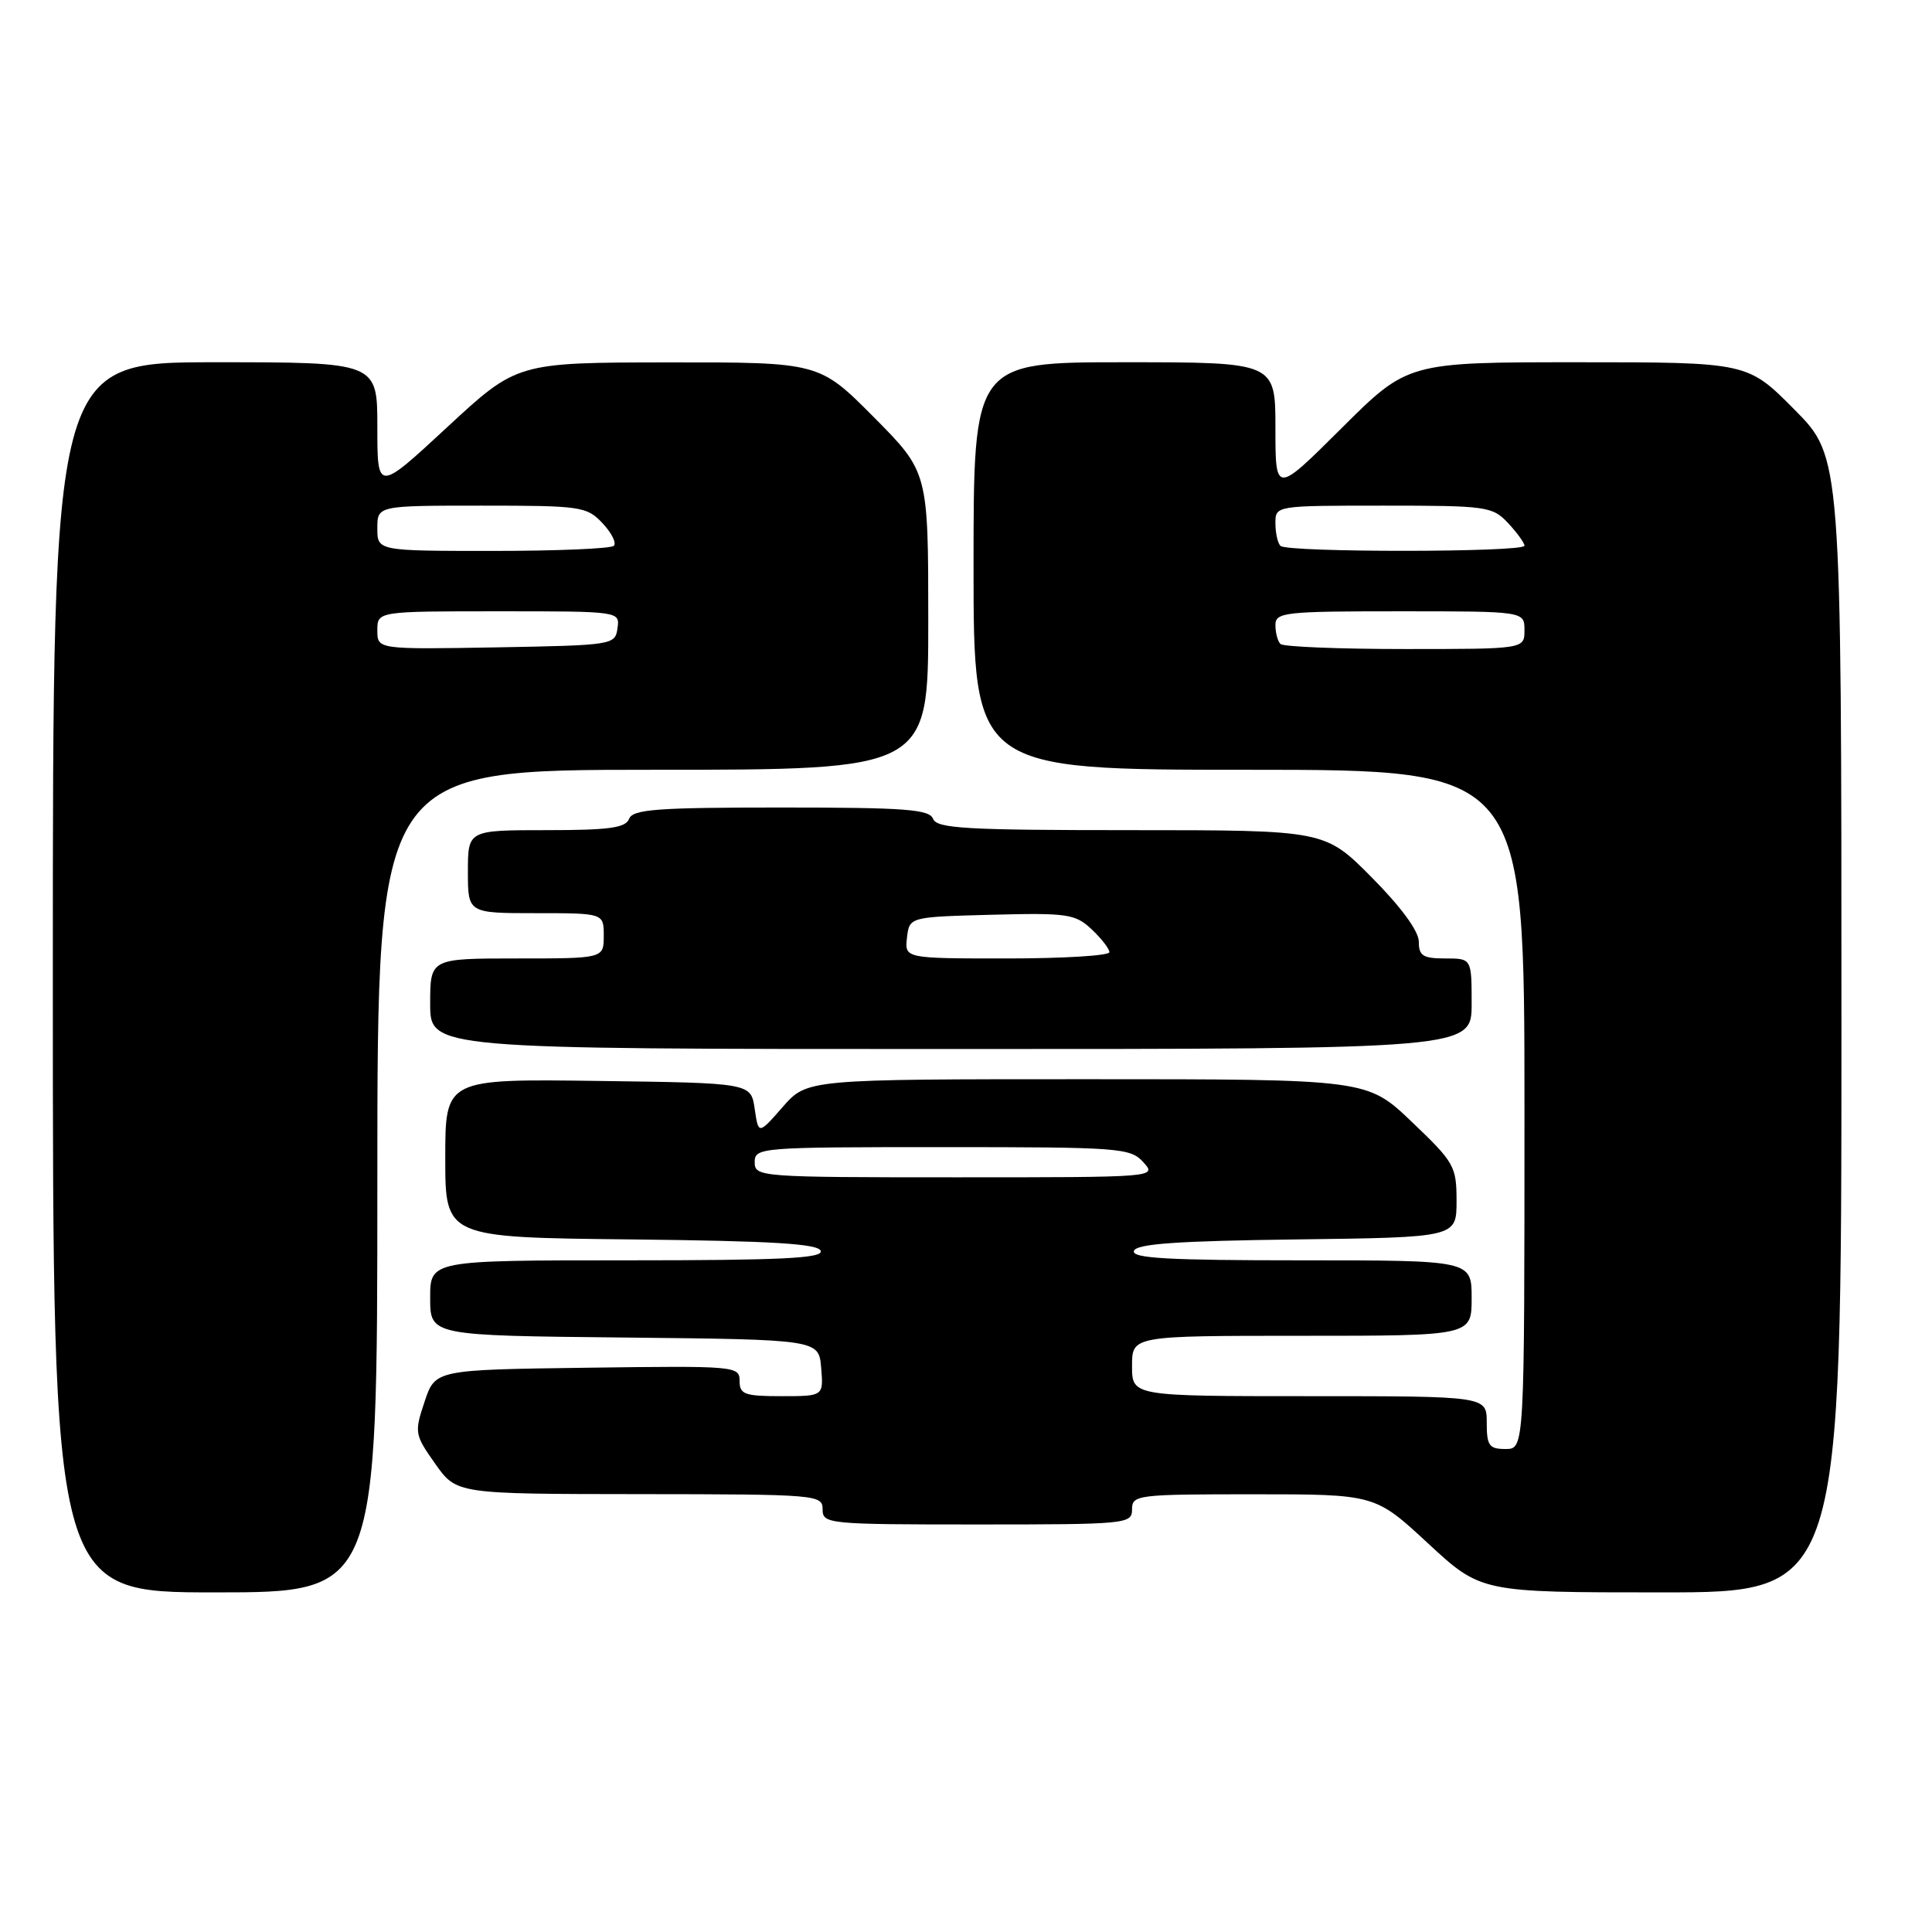 <?xml version="1.0" encoding="UTF-8" standalone="no"?>
<!DOCTYPE svg PUBLIC "-//W3C//DTD SVG 1.1//EN" "http://www.w3.org/Graphics/SVG/1.1/DTD/svg11.dtd" >
<svg xmlns="http://www.w3.org/2000/svg" xmlns:xlink="http://www.w3.org/1999/xlink" version="1.1" viewBox="0 0 256 256">
 <g >
 <path fill="currentColor"
d=" M 50.00 156.50 C 50.00 102.00 50.00 102.00 86.50 102.00 C 123.00 102.00 123.00 102.00 123.00 82.27 C 123.00 62.55 123.00 62.55 115.78 55.27 C 108.55 48.00 108.55 48.00 88.53 48.02 C 68.50 48.04 68.50 48.04 59.25 56.61 C 50.00 65.18 50.00 65.18 50.00 56.59 C 50.00 48.00 50.00 48.00 28.50 48.00 C 7.00 48.00 7.00 48.00 7.00 129.50 C 7.00 211.00 7.00 211.00 28.50 211.00 C 50.00 211.00 50.00 211.00 50.00 156.50 Z  M 244.00 135.78 C 244.00 60.55 244.00 60.55 237.78 54.28 C 231.56 48.00 231.56 48.00 209.05 48.00 C 186.54 48.00 186.54 48.00 177.77 56.73 C 169.00 65.46 169.00 65.46 169.00 56.73 C 169.00 48.00 169.00 48.00 149.00 48.00 C 129.00 48.00 129.00 48.00 129.00 75.00 C 129.00 102.00 129.00 102.00 165.50 102.00 C 202.00 102.00 202.00 102.00 202.00 147.00 C 202.00 192.00 202.00 192.00 199.50 192.00 C 197.31 192.00 197.00 191.57 197.00 188.50 C 197.00 185.00 197.00 185.00 173.50 185.00 C 150.00 185.00 150.00 185.00 150.00 181.00 C 150.00 177.00 150.00 177.00 172.50 177.00 C 195.00 177.00 195.00 177.00 195.00 172.00 C 195.00 167.00 195.00 167.00 172.42 167.00 C 154.79 167.00 149.92 166.73 150.25 165.75 C 150.56 164.81 155.98 164.43 171.83 164.23 C 193.00 163.96 193.00 163.96 193.00 159.13 C 193.00 154.54 192.71 154.03 187.07 148.65 C 181.15 143.00 181.15 143.00 144.04 143.00 C 106.94 143.00 106.94 143.00 103.72 146.67 C 100.50 150.35 100.50 150.35 100.00 146.92 C 99.50 143.50 99.50 143.50 79.25 143.23 C 59.00 142.96 59.00 142.96 59.00 153.46 C 59.00 163.97 59.00 163.97 83.67 164.23 C 102.32 164.43 108.44 164.80 108.75 165.75 C 109.08 166.73 103.51 167.00 83.08 167.00 C 57.00 167.00 57.00 167.00 57.00 171.98 C 57.00 176.97 57.00 176.97 82.75 177.23 C 108.50 177.50 108.50 177.50 108.81 181.25 C 109.12 185.00 109.12 185.00 103.56 185.00 C 98.65 185.00 98.00 184.76 98.00 182.98 C 98.00 181.01 97.49 180.97 77.83 181.23 C 57.67 181.50 57.67 181.50 56.26 185.73 C 54.89 189.83 54.94 190.09 57.67 193.96 C 60.50 197.96 60.50 197.96 84.75 197.98 C 108.33 198.00 109.00 198.06 109.00 200.00 C 109.00 201.93 109.67 202.00 129.50 202.00 C 149.33 202.00 150.00 201.93 150.00 200.00 C 150.00 198.08 150.67 198.00 166.10 198.00 C 182.20 198.00 182.20 198.00 189.22 204.50 C 196.24 211.00 196.24 211.00 220.12 211.00 C 244.00 211.00 244.00 211.00 244.00 135.78 Z  M 195.00 133.00 C 195.00 127.00 195.00 127.00 191.50 127.00 C 188.55 127.00 188.00 126.65 188.00 124.78 C 188.00 123.39 185.66 120.19 181.78 116.28 C 175.56 110.00 175.56 110.00 149.89 110.00 C 127.99 110.00 124.13 109.78 123.64 108.50 C 123.15 107.24 119.97 107.00 103.50 107.00 C 87.03 107.00 83.85 107.24 83.36 108.50 C 82.90 109.70 80.71 110.00 72.39 110.00 C 62.00 110.00 62.00 110.00 62.00 115.50 C 62.00 121.00 62.00 121.00 71.00 121.00 C 80.00 121.00 80.00 121.00 80.00 124.00 C 80.00 127.00 80.00 127.00 68.50 127.00 C 57.00 127.00 57.00 127.00 57.00 133.00 C 57.00 139.00 57.00 139.00 126.00 139.00 C 195.00 139.00 195.00 139.00 195.00 133.00 Z  M 50.00 83.53 C 50.00 81.00 50.00 81.00 66.07 81.00 C 82.14 81.00 82.14 81.00 81.82 83.25 C 81.51 85.46 81.23 85.50 65.75 85.78 C 50.00 86.05 50.00 86.05 50.00 83.53 Z  M 50.00 70.00 C 50.00 67.00 50.00 67.00 63.83 67.00 C 77.00 67.00 77.75 67.11 79.83 69.32 C 81.04 70.60 81.71 71.95 81.34 72.32 C 80.97 72.70 73.77 73.00 65.33 73.00 C 50.00 73.00 50.00 73.00 50.00 70.00 Z  M 100.00 154.00 C 100.00 152.05 100.67 152.00 124.85 152.00 C 148.42 152.00 149.78 152.10 151.50 154.00 C 153.31 156.00 153.25 156.00 126.65 156.00 C 100.67 156.00 100.00 155.95 100.00 154.00 Z  M 169.67 85.33 C 169.30 84.97 169.00 83.84 169.00 82.83 C 169.00 81.13 170.17 81.00 185.50 81.00 C 202.00 81.00 202.00 81.00 202.00 83.50 C 202.00 86.00 202.00 86.00 186.17 86.00 C 177.46 86.00 170.03 85.70 169.67 85.33 Z  M 169.67 72.33 C 169.30 71.97 169.00 70.62 169.00 69.33 C 169.00 67.00 169.00 67.00 183.33 67.00 C 197.01 67.00 197.75 67.10 199.83 69.31 C 201.02 70.59 202.00 71.94 202.00 72.31 C 202.00 73.20 170.55 73.22 169.67 72.33 Z  M 120.18 124.25 C 120.50 121.50 120.50 121.50 131.40 121.21 C 141.47 120.95 142.47 121.10 144.65 123.14 C 145.94 124.35 147.00 125.72 147.00 126.17 C 147.00 126.63 140.90 127.00 133.43 127.00 C 119.87 127.00 119.87 127.00 120.18 124.25 Z "/>
</g>
</svg>